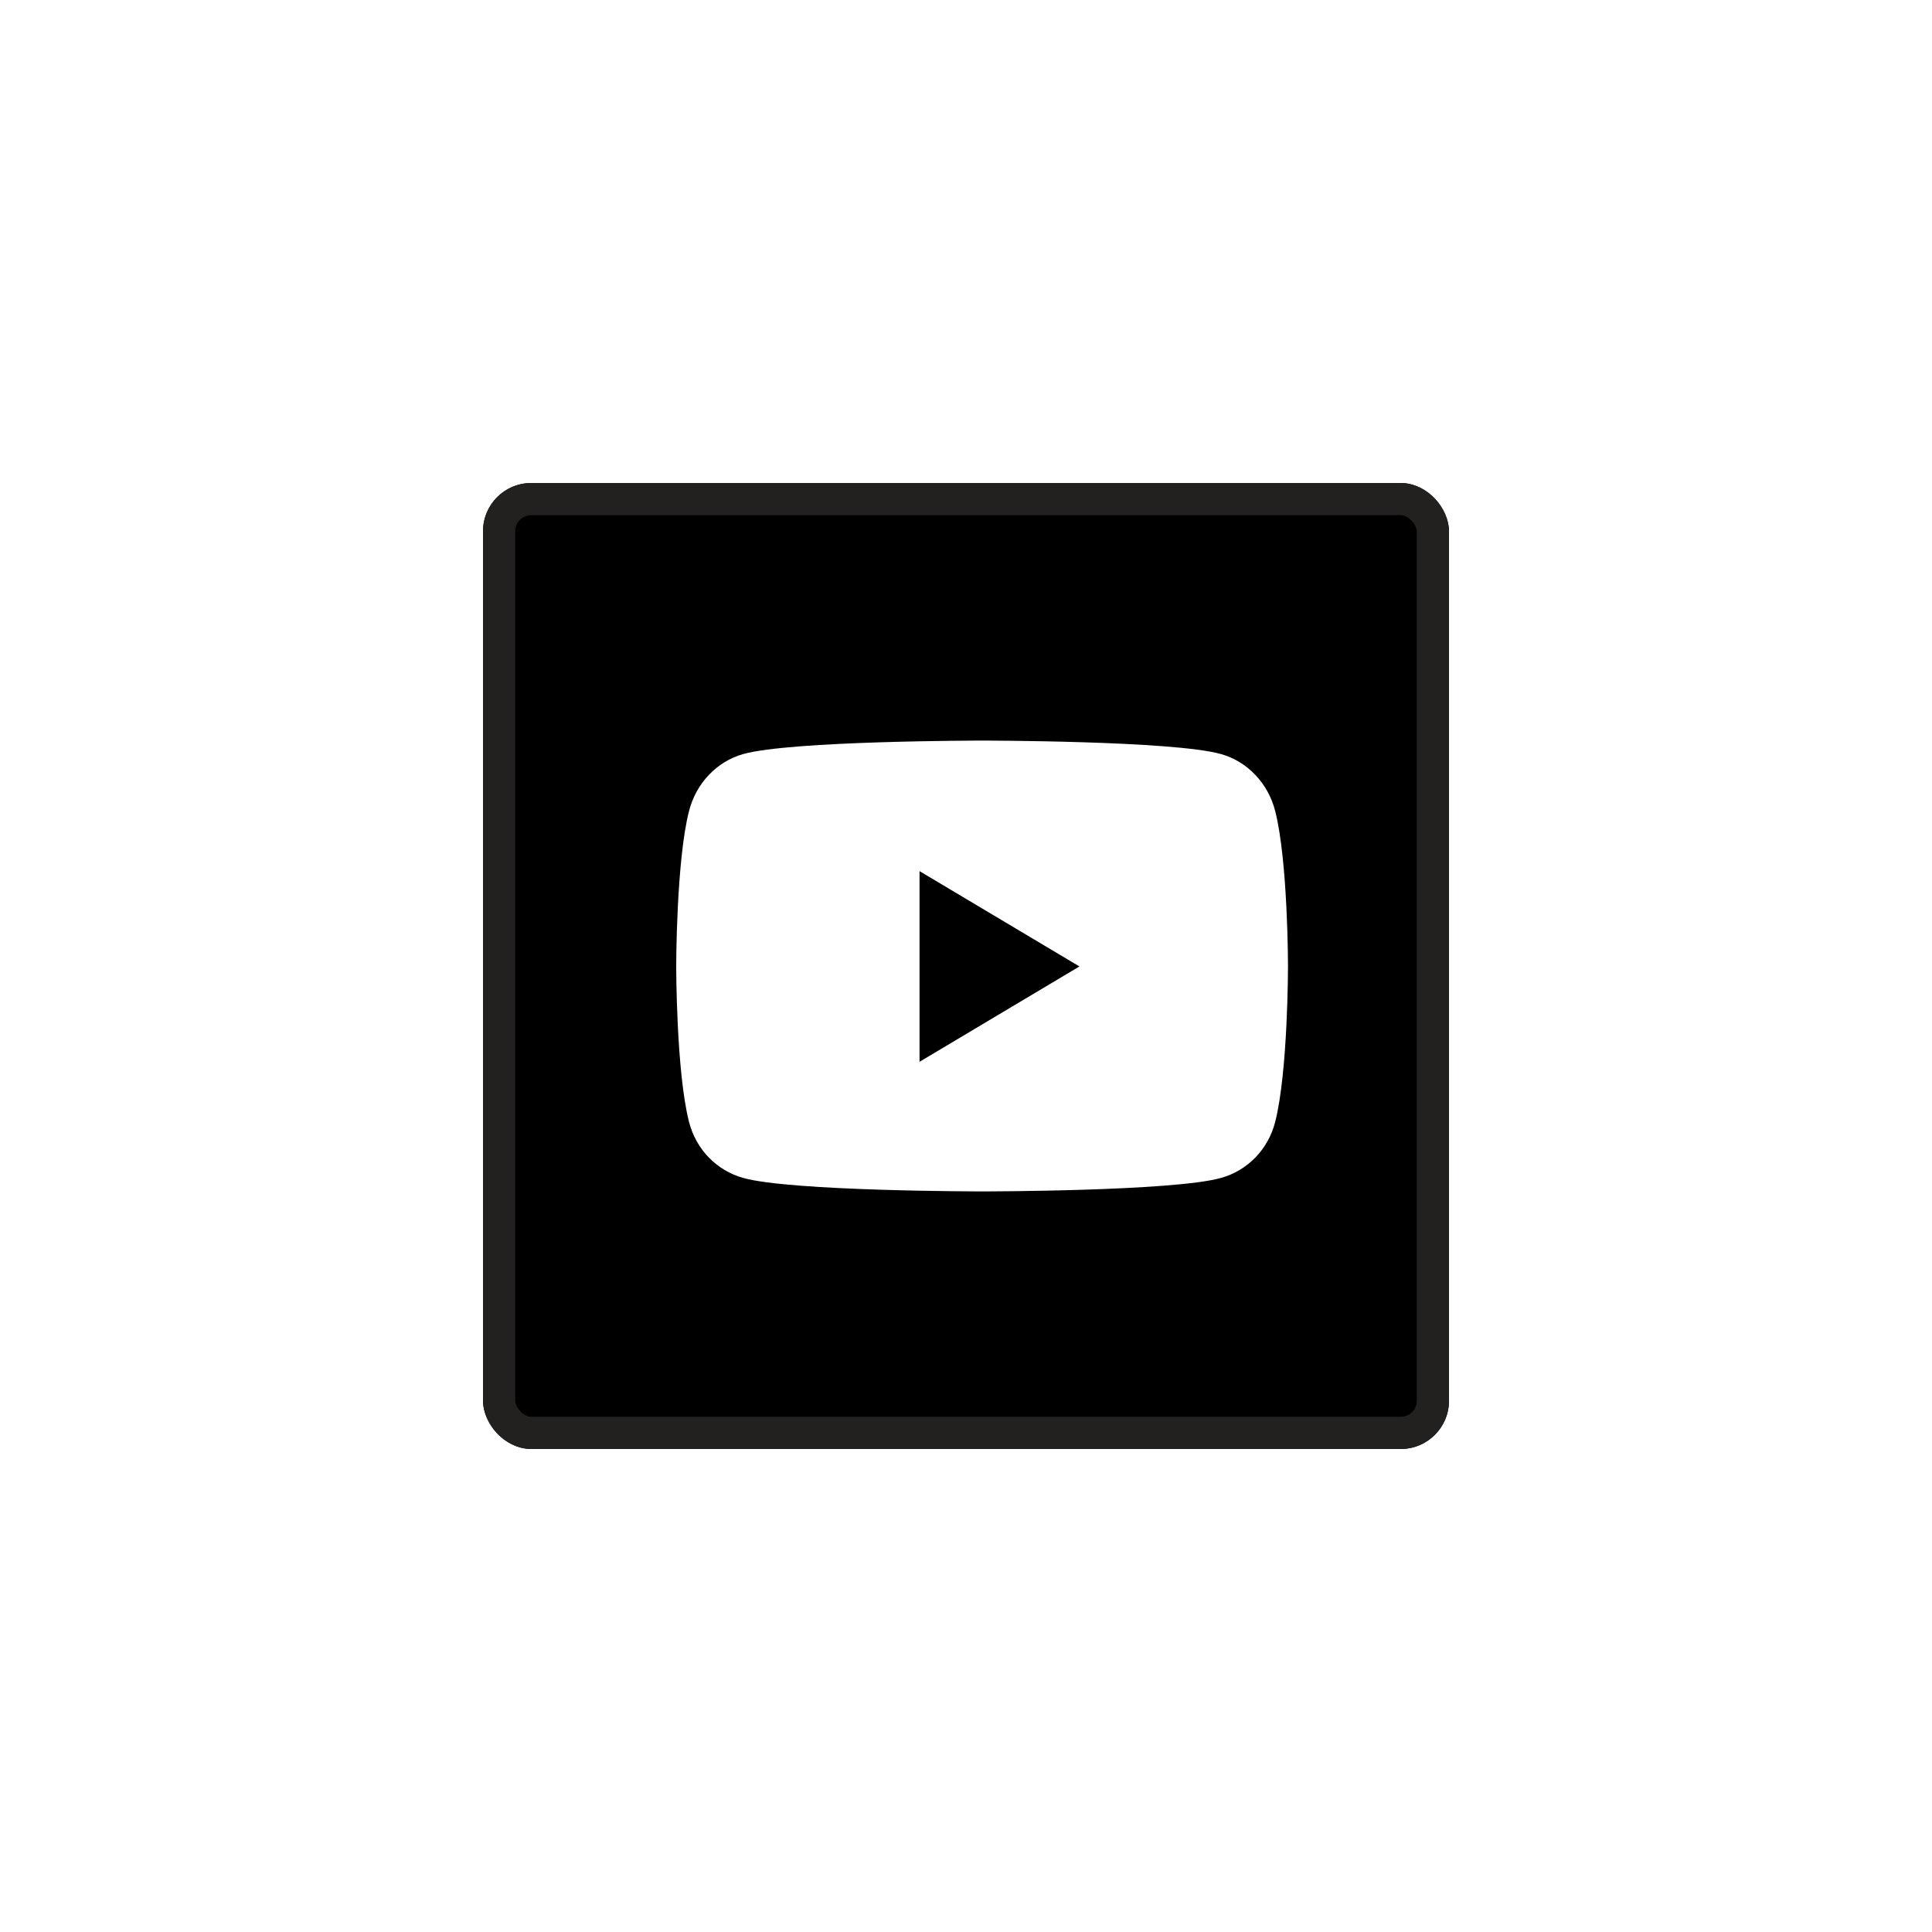 <svg width="60" height="60" viewBox="0 0 60 60" fill="none" xmlns="http://www.w3.org/2000/svg">
<g filter="url(#filter0_d_4_270)">
<rect x="10" y="10" width="30" height="30" rx="1.5" fill="black"/>
<path d="M34.603 20.191C34.385 19.328 33.741 18.649 32.923 18.419C31.442 18 25.5 18 25.5 18C25.5 18 19.559 18 18.077 18.419C17.259 18.649 16.616 19.328 16.397 20.191C16 21.753 16 25.014 16 25.014C16 25.014 16 28.275 16.397 29.838C16.616 30.7 17.259 31.351 18.077 31.581C19.559 32 25.5 32 25.5 32C25.5 32 31.441 32 32.923 31.581C33.741 31.351 34.385 30.7 34.603 29.838C35 28.275 35 25.014 35 25.014C35 25.014 35 21.753 34.603 20.191ZM23.557 27.975V22.054L28.523 25.014L23.557 27.975Z" fill="white"/>
<rect x="10.5" y="10.5" width="29" height="29" rx="1" stroke="#232020"/>
</g>
<defs>
<filter id="filter0_d_4_270" x="0" y="0" width="60" height="60" filterUnits="userSpaceOnUse" color-interpolation-filters="sRGB">
<feFlood flood-opacity="0" result="BackgroundImageFix"/>
<feColorMatrix in="SourceAlpha" type="matrix" values="0 0 0 0 0 0 0 0 0 0 0 0 0 0 0 0 0 0 127 0" result="hardAlpha"/>
<feOffset dx="5" dy="5"/>
<feGaussianBlur stdDeviation="7.5"/>
<feComposite in2="hardAlpha" operator="out"/>
<feColorMatrix type="matrix" values="0 0 0 0 0 0 0 0 0 0 0 0 0 0 0 0 0 0 0.7 0"/>
<feBlend mode="normal" in2="BackgroundImageFix" result="effect1_dropShadow_4_270"/>
<feBlend mode="normal" in="SourceGraphic" in2="effect1_dropShadow_4_270" result="shape"/>
</filter>
</defs>
</svg>
